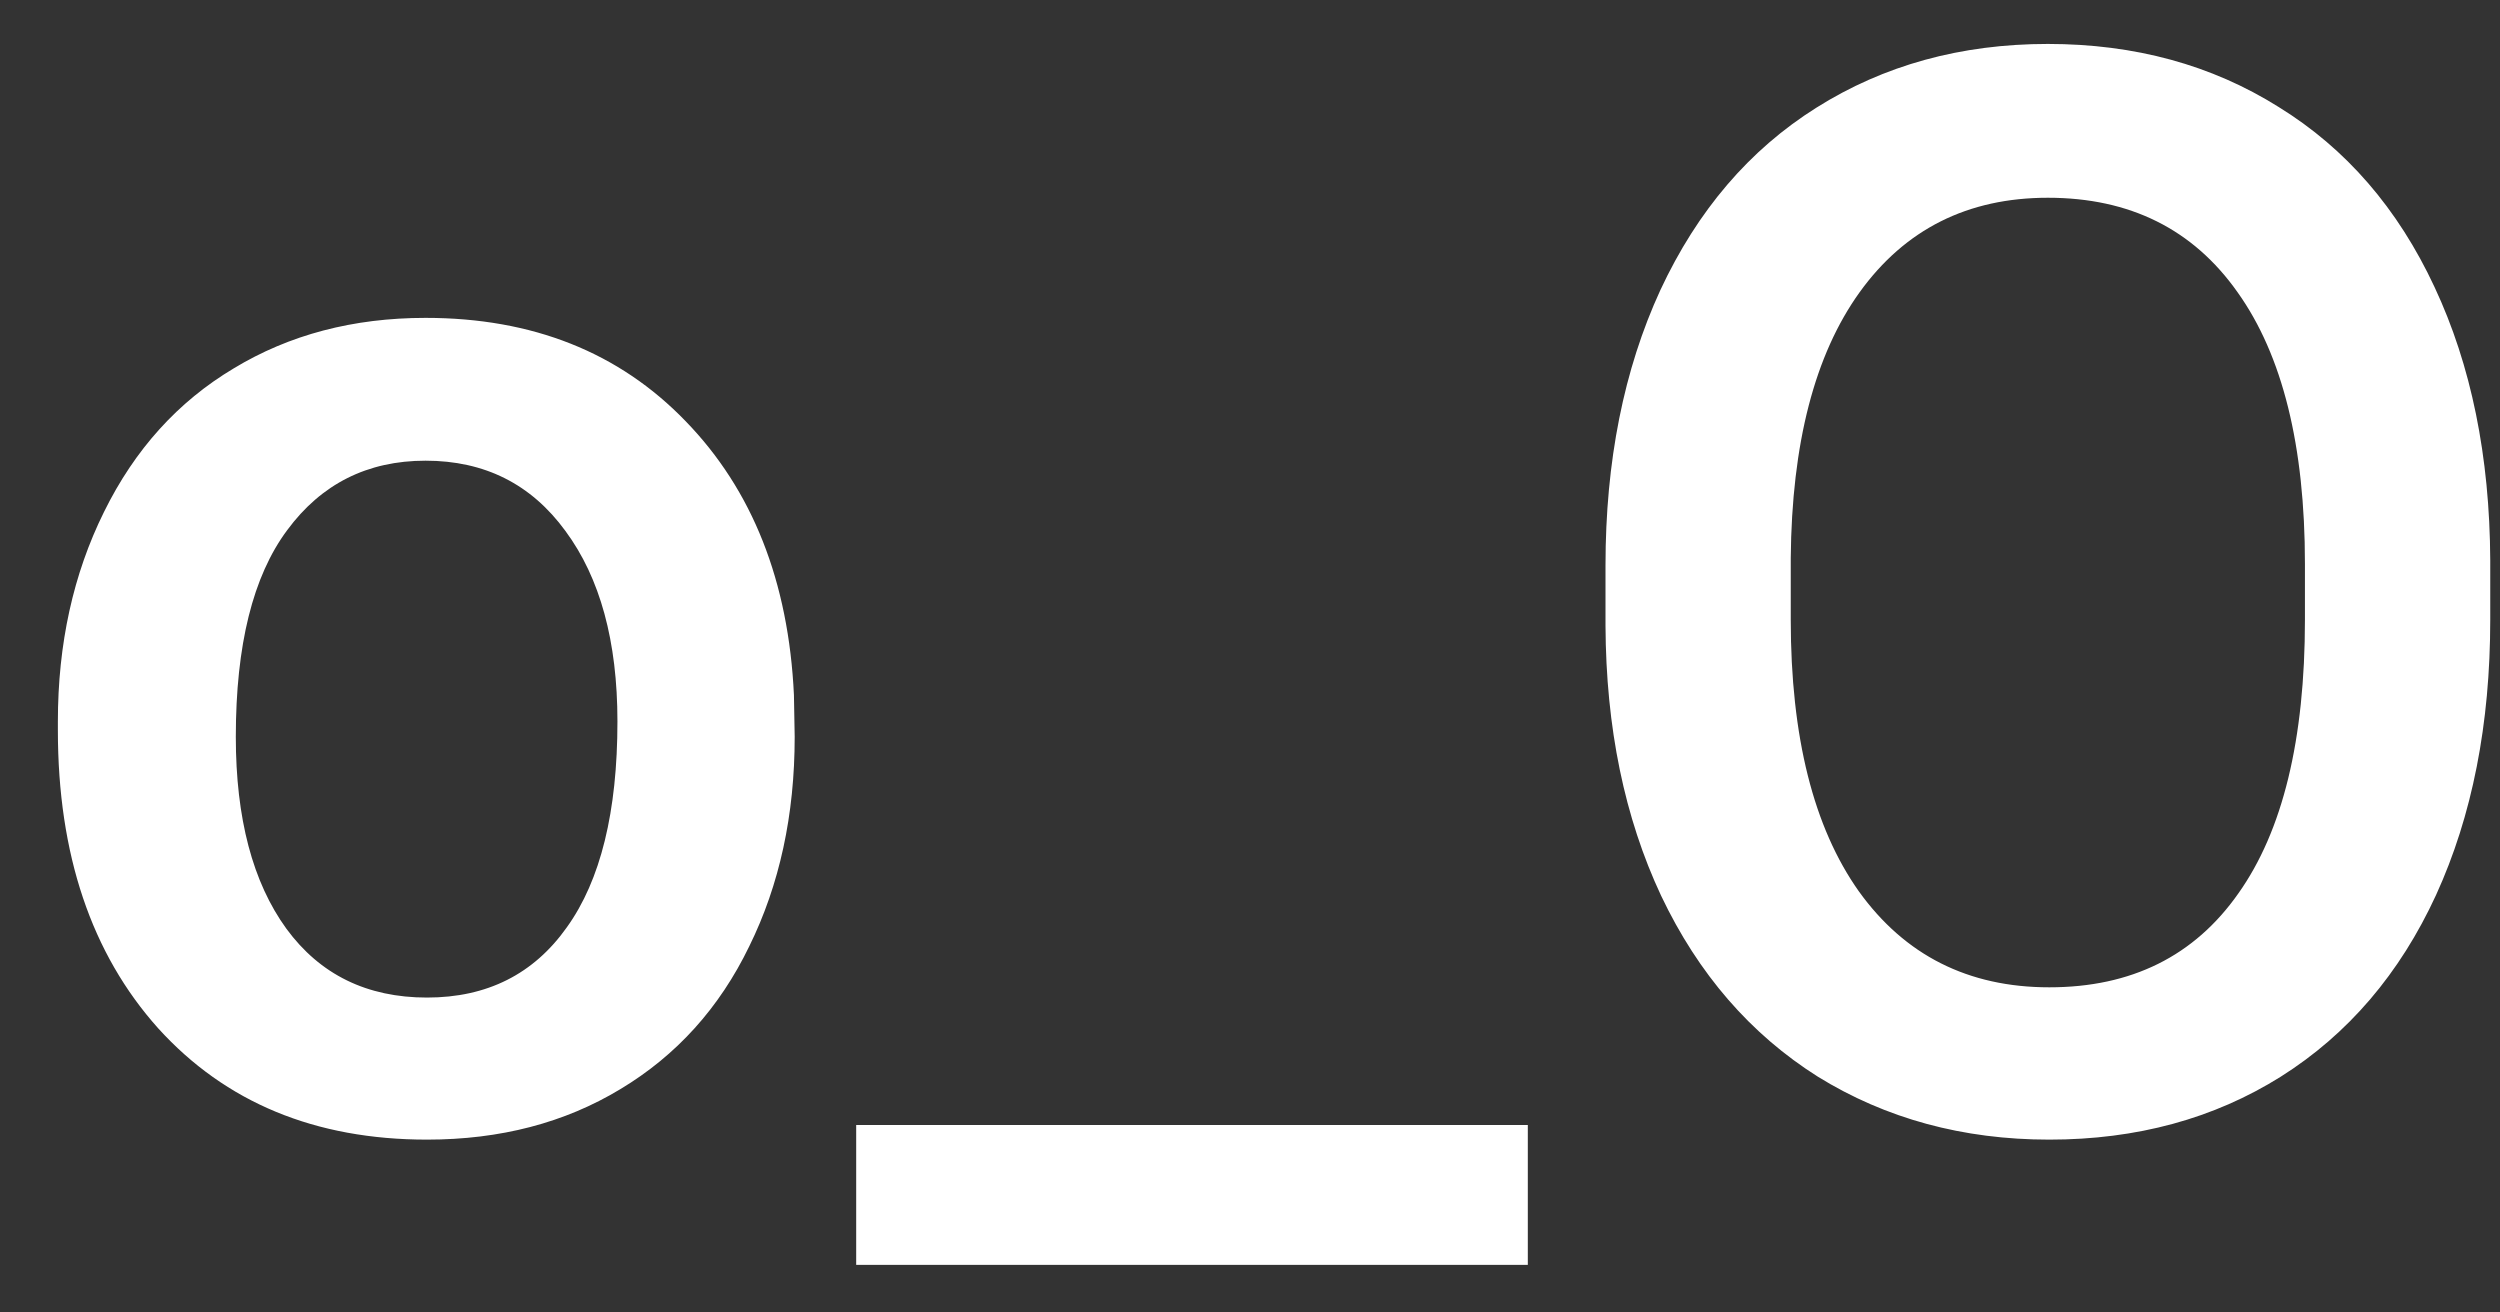 <svg width="40" height="21" viewBox="0 0 40 21" fill="none" xmlns="http://www.w3.org/2000/svg">
<rect x="0" y="0" width="40" height="21" fill="#333333" stroke="none"/>
<path d="M0.926 11.543C0.926 10.301 1.172 9.184 1.664 8.191C2.156 7.191 2.848 6.426 3.738 5.895C4.629 5.355 5.652 5.086 6.809 5.086C8.52 5.086 9.906 5.637 10.969 6.738C12.039 7.84 12.617 9.301 12.703 11.121L12.715 11.789C12.715 13.039 12.473 14.156 11.988 15.141C11.512 16.125 10.824 16.887 9.926 17.426C9.035 17.965 8.004 18.234 6.832 18.234C5.043 18.234 3.609 17.641 2.531 16.453C1.461 15.258 0.926 13.668 0.926 11.684V11.543ZM3.773 11.789C3.773 13.094 4.043 14.117 4.582 14.859C5.121 15.594 5.871 15.961 6.832 15.961C7.793 15.961 8.539 15.586 9.07 14.836C9.609 14.086 9.879 12.988 9.879 11.543C9.879 10.262 9.602 9.246 9.047 8.496C8.5 7.746 7.754 7.371 6.809 7.371C5.879 7.371 5.141 7.742 4.594 8.484C4.047 9.219 3.773 10.32 3.773 11.789ZM24.445 20.238H13.699V18H24.445V20.238ZM39.844 9.914C39.844 11.586 39.555 13.055 38.977 14.32C38.398 15.578 37.57 16.547 36.492 17.227C35.422 17.898 34.188 18.234 32.789 18.234C31.406 18.234 30.172 17.898 29.086 17.227C28.008 16.547 27.172 15.582 26.578 14.332C25.992 13.082 25.695 11.641 25.688 10.008V9.047C25.688 7.383 25.98 5.914 26.566 4.641C27.16 3.367 27.992 2.395 29.062 1.723C30.141 1.043 31.375 0.703 32.766 0.703C34.156 0.703 35.387 1.039 36.457 1.711C37.535 2.375 38.367 3.336 38.953 4.594C39.539 5.844 39.836 7.301 39.844 8.965V9.914ZM36.879 9.023C36.879 7.133 36.52 5.684 35.801 4.676C35.09 3.668 34.078 3.164 32.766 3.164C31.484 3.164 30.48 3.668 29.754 4.676C29.035 5.676 28.668 7.094 28.652 8.93V9.914C28.652 11.789 29.016 13.238 29.742 14.262C30.477 15.285 31.492 15.797 32.789 15.797C34.102 15.797 35.109 15.297 35.812 14.297C36.523 13.297 36.879 11.836 36.879 9.914V9.023Z" fill="white"/>
</svg>
